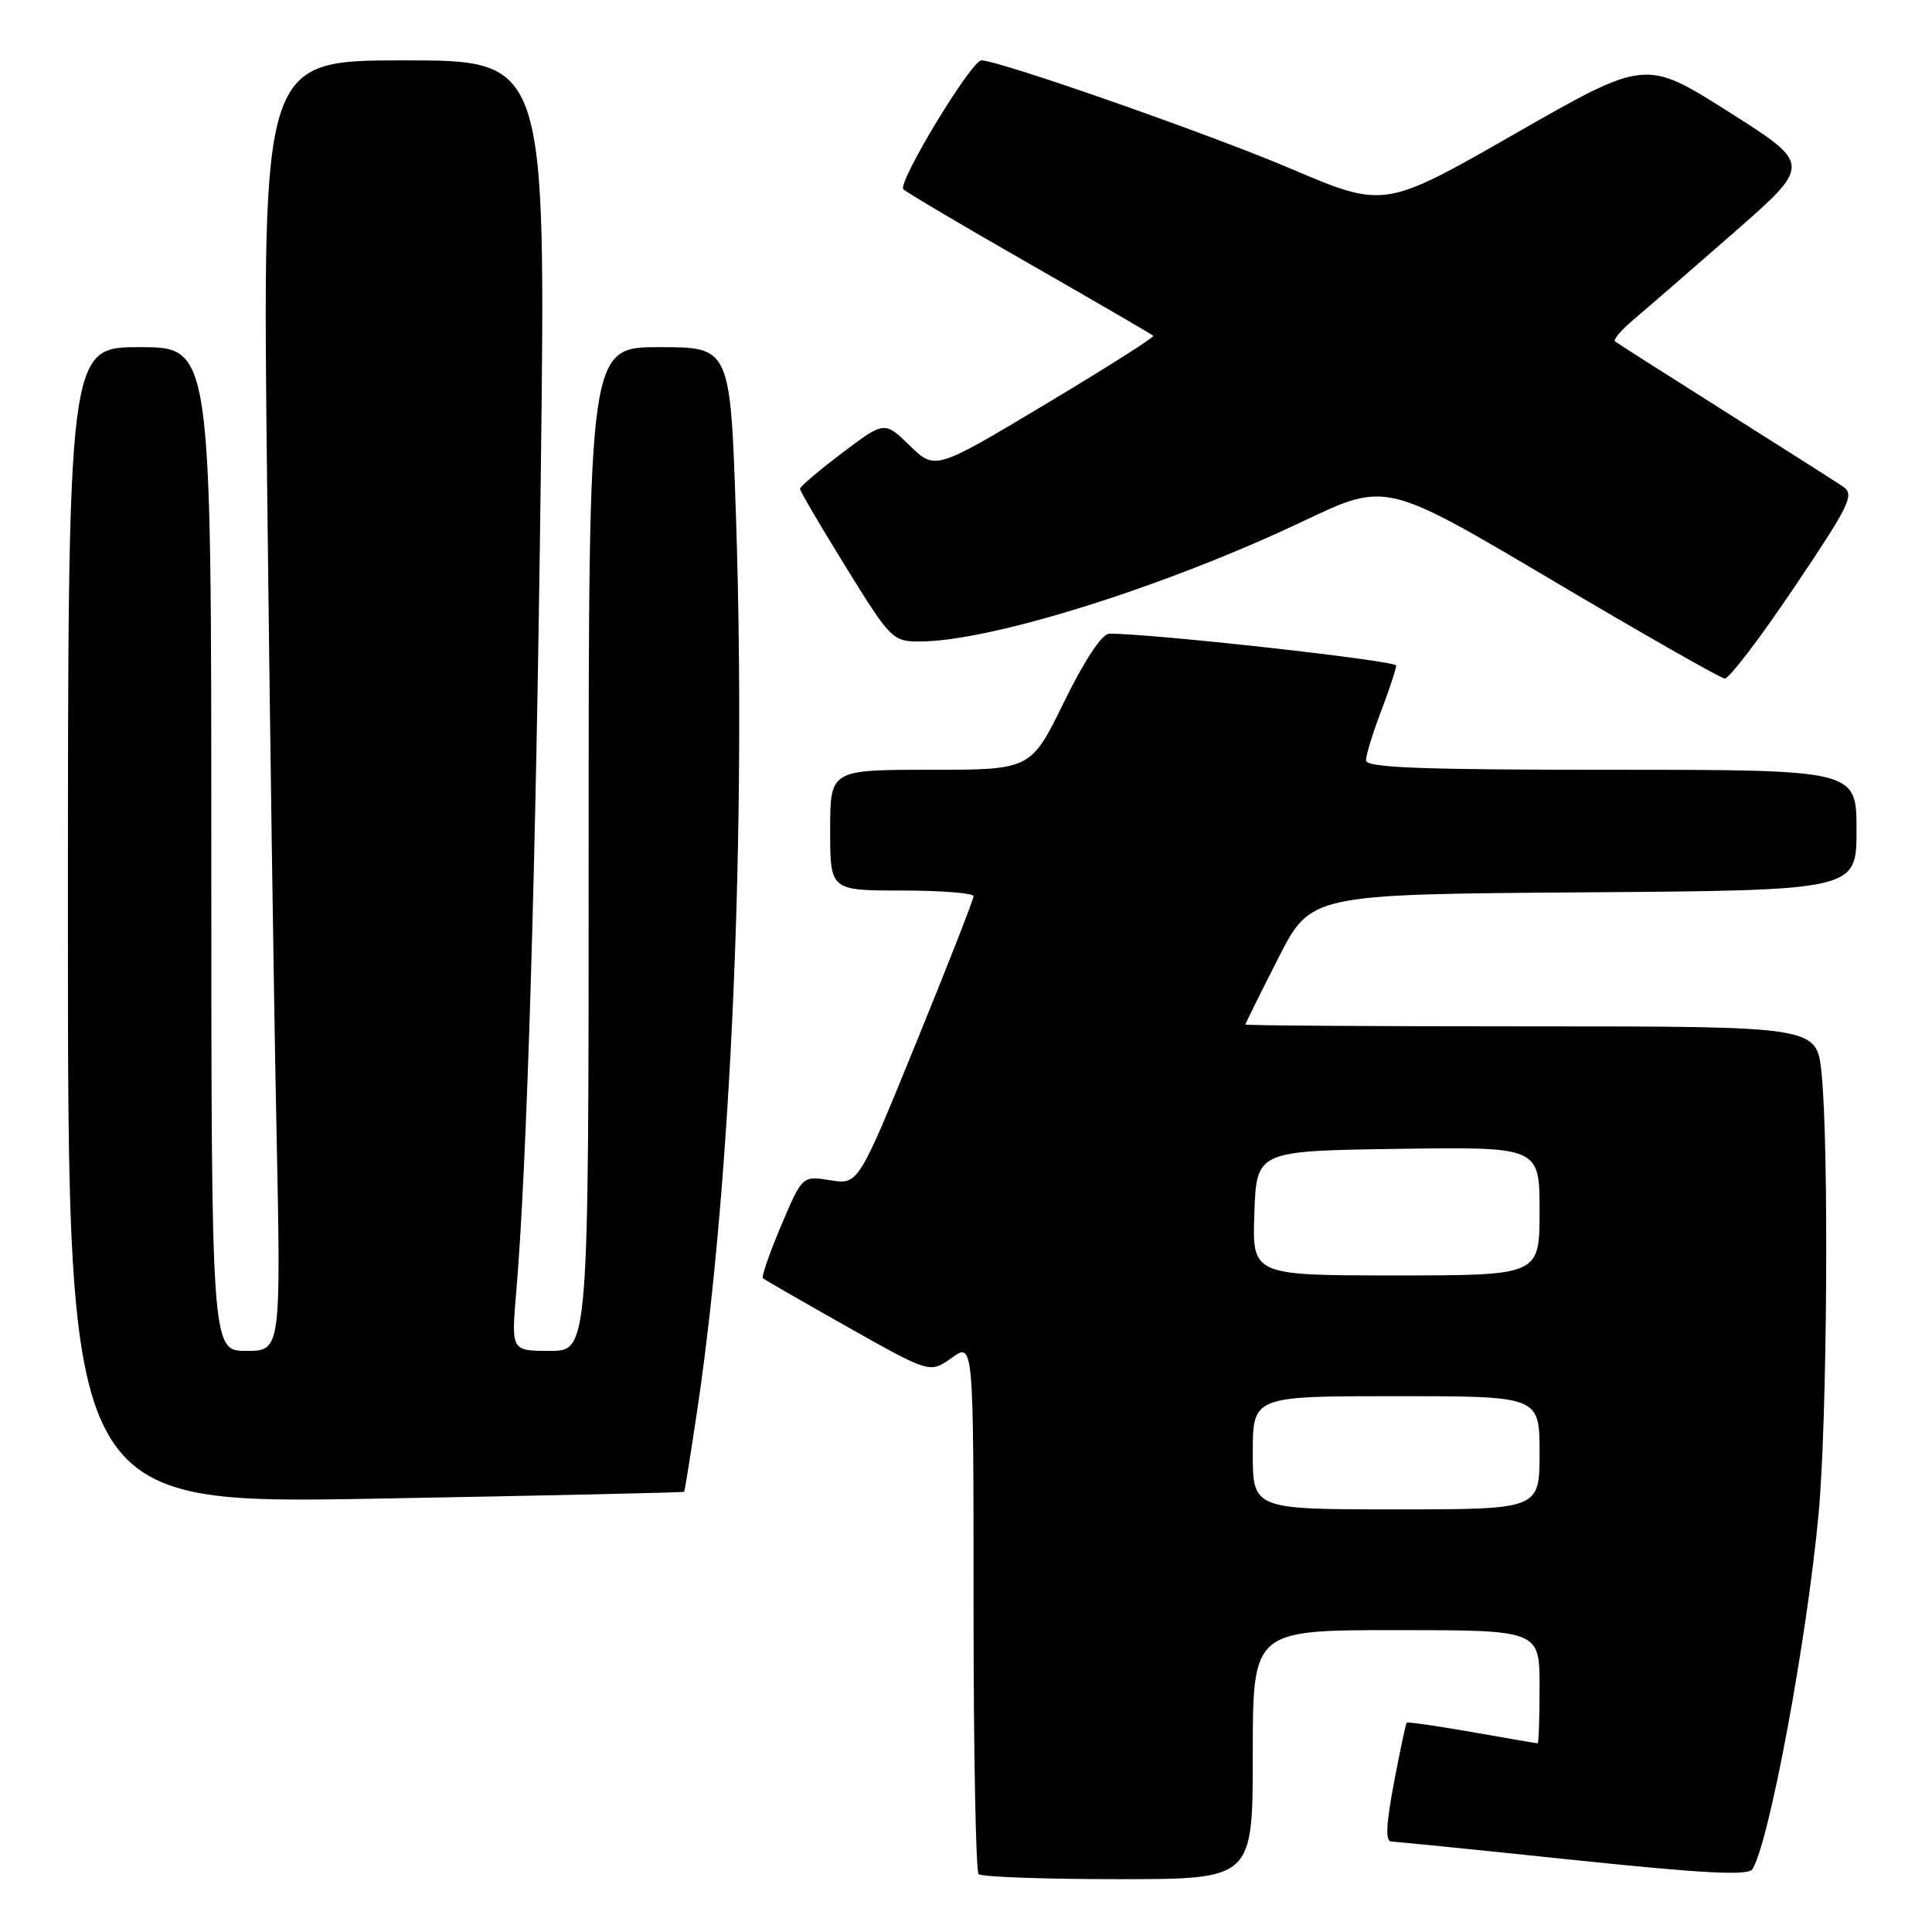 <?xml version="1.0" encoding="UTF-8" standalone="no"?>
<!DOCTYPE svg PUBLIC "-//W3C//DTD SVG 1.1//EN" "http://www.w3.org/Graphics/SVG/1.1/DTD/svg11.dtd" >
<svg xmlns="http://www.w3.org/2000/svg" xmlns:xlink="http://www.w3.org/1999/xlink" version="1.1" viewBox="0 0 256 256">
 <g >
 <path fill="currentColor"
d=" M 166.00 232.50 C 166.00 216.00 166.00 216.00 185.00 216.00 C 204.00 216.00 204.00 216.00 204.00 223.50 C 204.00 227.62 203.89 231.00 203.75 231.00 C 203.61 231.00 199.71 230.33 195.07 229.51 C 190.43 228.70 186.53 228.14 186.40 228.26 C 186.27 228.39 185.51 231.99 184.70 236.25 C 183.65 241.82 183.56 244.01 184.37 244.02 C 184.99 244.03 195.84 245.12 208.49 246.45 C 225.84 248.26 231.66 248.56 232.21 247.67 C 234.44 244.10 239.44 217.20 240.98 200.50 C 242.12 188.24 242.35 151.65 241.36 142.15 C 240.72 136.00 240.72 136.00 202.86 136.00 C 182.04 136.00 165.01 135.89 165.02 135.75 C 165.03 135.61 166.98 131.68 169.36 127.00 C 173.68 118.50 173.68 118.50 209.84 118.24 C 246.00 117.98 246.00 117.98 246.00 109.99 C 246.00 102.00 246.00 102.00 213.50 102.00 C 188.17 102.00 181.00 101.72 181.00 100.75 C 181.00 100.06 181.90 97.13 183.00 94.24 C 184.10 91.35 185.00 88.62 185.00 88.19 C 185.00 87.53 152.05 83.88 146.96 83.97 C 146.02 83.99 143.68 87.52 141.00 93.00 C 136.59 102.00 136.59 102.00 123.29 102.00 C 110.00 102.00 110.00 102.00 110.00 110.00 C 110.00 118.00 110.00 118.00 119.50 118.00 C 124.72 118.00 129.00 118.34 129.00 118.75 C 129.01 119.16 125.57 127.93 121.37 138.24 C 113.73 156.98 113.73 156.98 110.02 156.39 C 106.31 155.79 106.31 155.79 103.50 162.41 C 101.96 166.05 100.87 169.18 101.10 169.38 C 101.32 169.58 106.39 172.49 112.36 175.86 C 123.22 181.98 123.22 181.98 126.11 179.92 C 129.00 177.86 129.00 177.86 129.00 212.77 C 129.00 231.96 129.30 247.97 129.67 248.33 C 130.03 248.70 138.36 249.00 148.17 249.00 C 166.00 249.00 166.00 249.00 166.00 232.50 Z  M 90.65 197.67 C 90.74 197.58 91.54 192.55 92.44 186.50 C 96.90 156.44 98.89 110.24 97.53 68.75 C 96.78 46.00 96.78 46.00 87.39 46.00 C 78.00 46.00 78.00 46.00 78.00 112.50 C 78.00 179.00 78.00 179.00 72.87 179.00 C 67.74 179.00 67.74 179.00 68.40 171.25 C 69.83 154.52 71.02 115.06 71.66 62.75 C 72.33 8.00 72.33 8.00 53.54 8.00 C 34.76 8.00 34.76 8.00 35.39 63.75 C 35.73 94.41 36.29 132.89 36.63 149.25 C 37.24 179.00 37.24 179.00 32.62 179.00 C 28.00 179.00 28.00 179.00 28.00 112.50 C 28.00 46.00 28.00 46.00 18.50 46.00 C 9.00 46.00 9.00 46.00 9.00 122.65 C 9.00 199.30 9.00 199.30 49.74 198.58 C 72.15 198.18 90.56 197.77 90.65 197.67 Z  M 237.75 77.82 C 245.13 66.86 245.77 65.53 244.22 64.48 C 243.27 63.84 236.20 59.34 228.50 54.48 C 220.80 49.62 214.28 45.46 214.00 45.24 C 213.72 45.01 214.85 43.70 216.50 42.31 C 218.15 40.92 224.13 35.74 229.78 30.79 C 240.06 21.78 240.06 21.78 229.04 14.81 C 218.03 7.83 218.03 7.83 200.73 17.73 C 183.43 27.63 183.43 27.63 170.96 22.32 C 160.28 17.77 132.37 8.00 130.04 8.00 C 128.71 8.00 118.86 24.26 119.70 25.08 C 120.14 25.51 127.70 29.98 136.50 35.01 C 145.30 40.05 152.65 44.32 152.82 44.49 C 153.00 44.67 146.57 48.75 138.53 53.56 C 123.92 62.31 123.92 62.31 120.55 59.05 C 117.19 55.79 117.19 55.79 111.59 60.02 C 108.52 62.34 106.00 64.48 106.00 64.77 C 106.00 65.06 108.74 69.73 112.09 75.15 C 118.00 84.71 118.29 85.00 121.84 85.00 C 131.31 85.00 154.37 77.76 172.81 69.00 C 183.66 63.85 183.66 63.85 205.58 76.83 C 217.64 83.97 227.96 89.86 228.53 89.91 C 229.10 89.96 233.25 84.52 237.75 77.82 Z  M 166.00 192.50 C 166.00 185.00 166.00 185.00 185.00 185.00 C 204.00 185.00 204.00 185.00 204.00 192.50 C 204.00 200.00 204.00 200.00 185.00 200.00 C 166.00 200.00 166.00 200.00 166.00 192.50 Z  M 166.21 160.75 C 166.50 152.50 166.50 152.50 185.25 152.23 C 204.00 151.96 204.00 151.96 204.00 160.48 C 204.00 169.00 204.00 169.00 184.96 169.00 C 165.92 169.00 165.92 169.00 166.21 160.75 Z "/>
</g>
</svg>